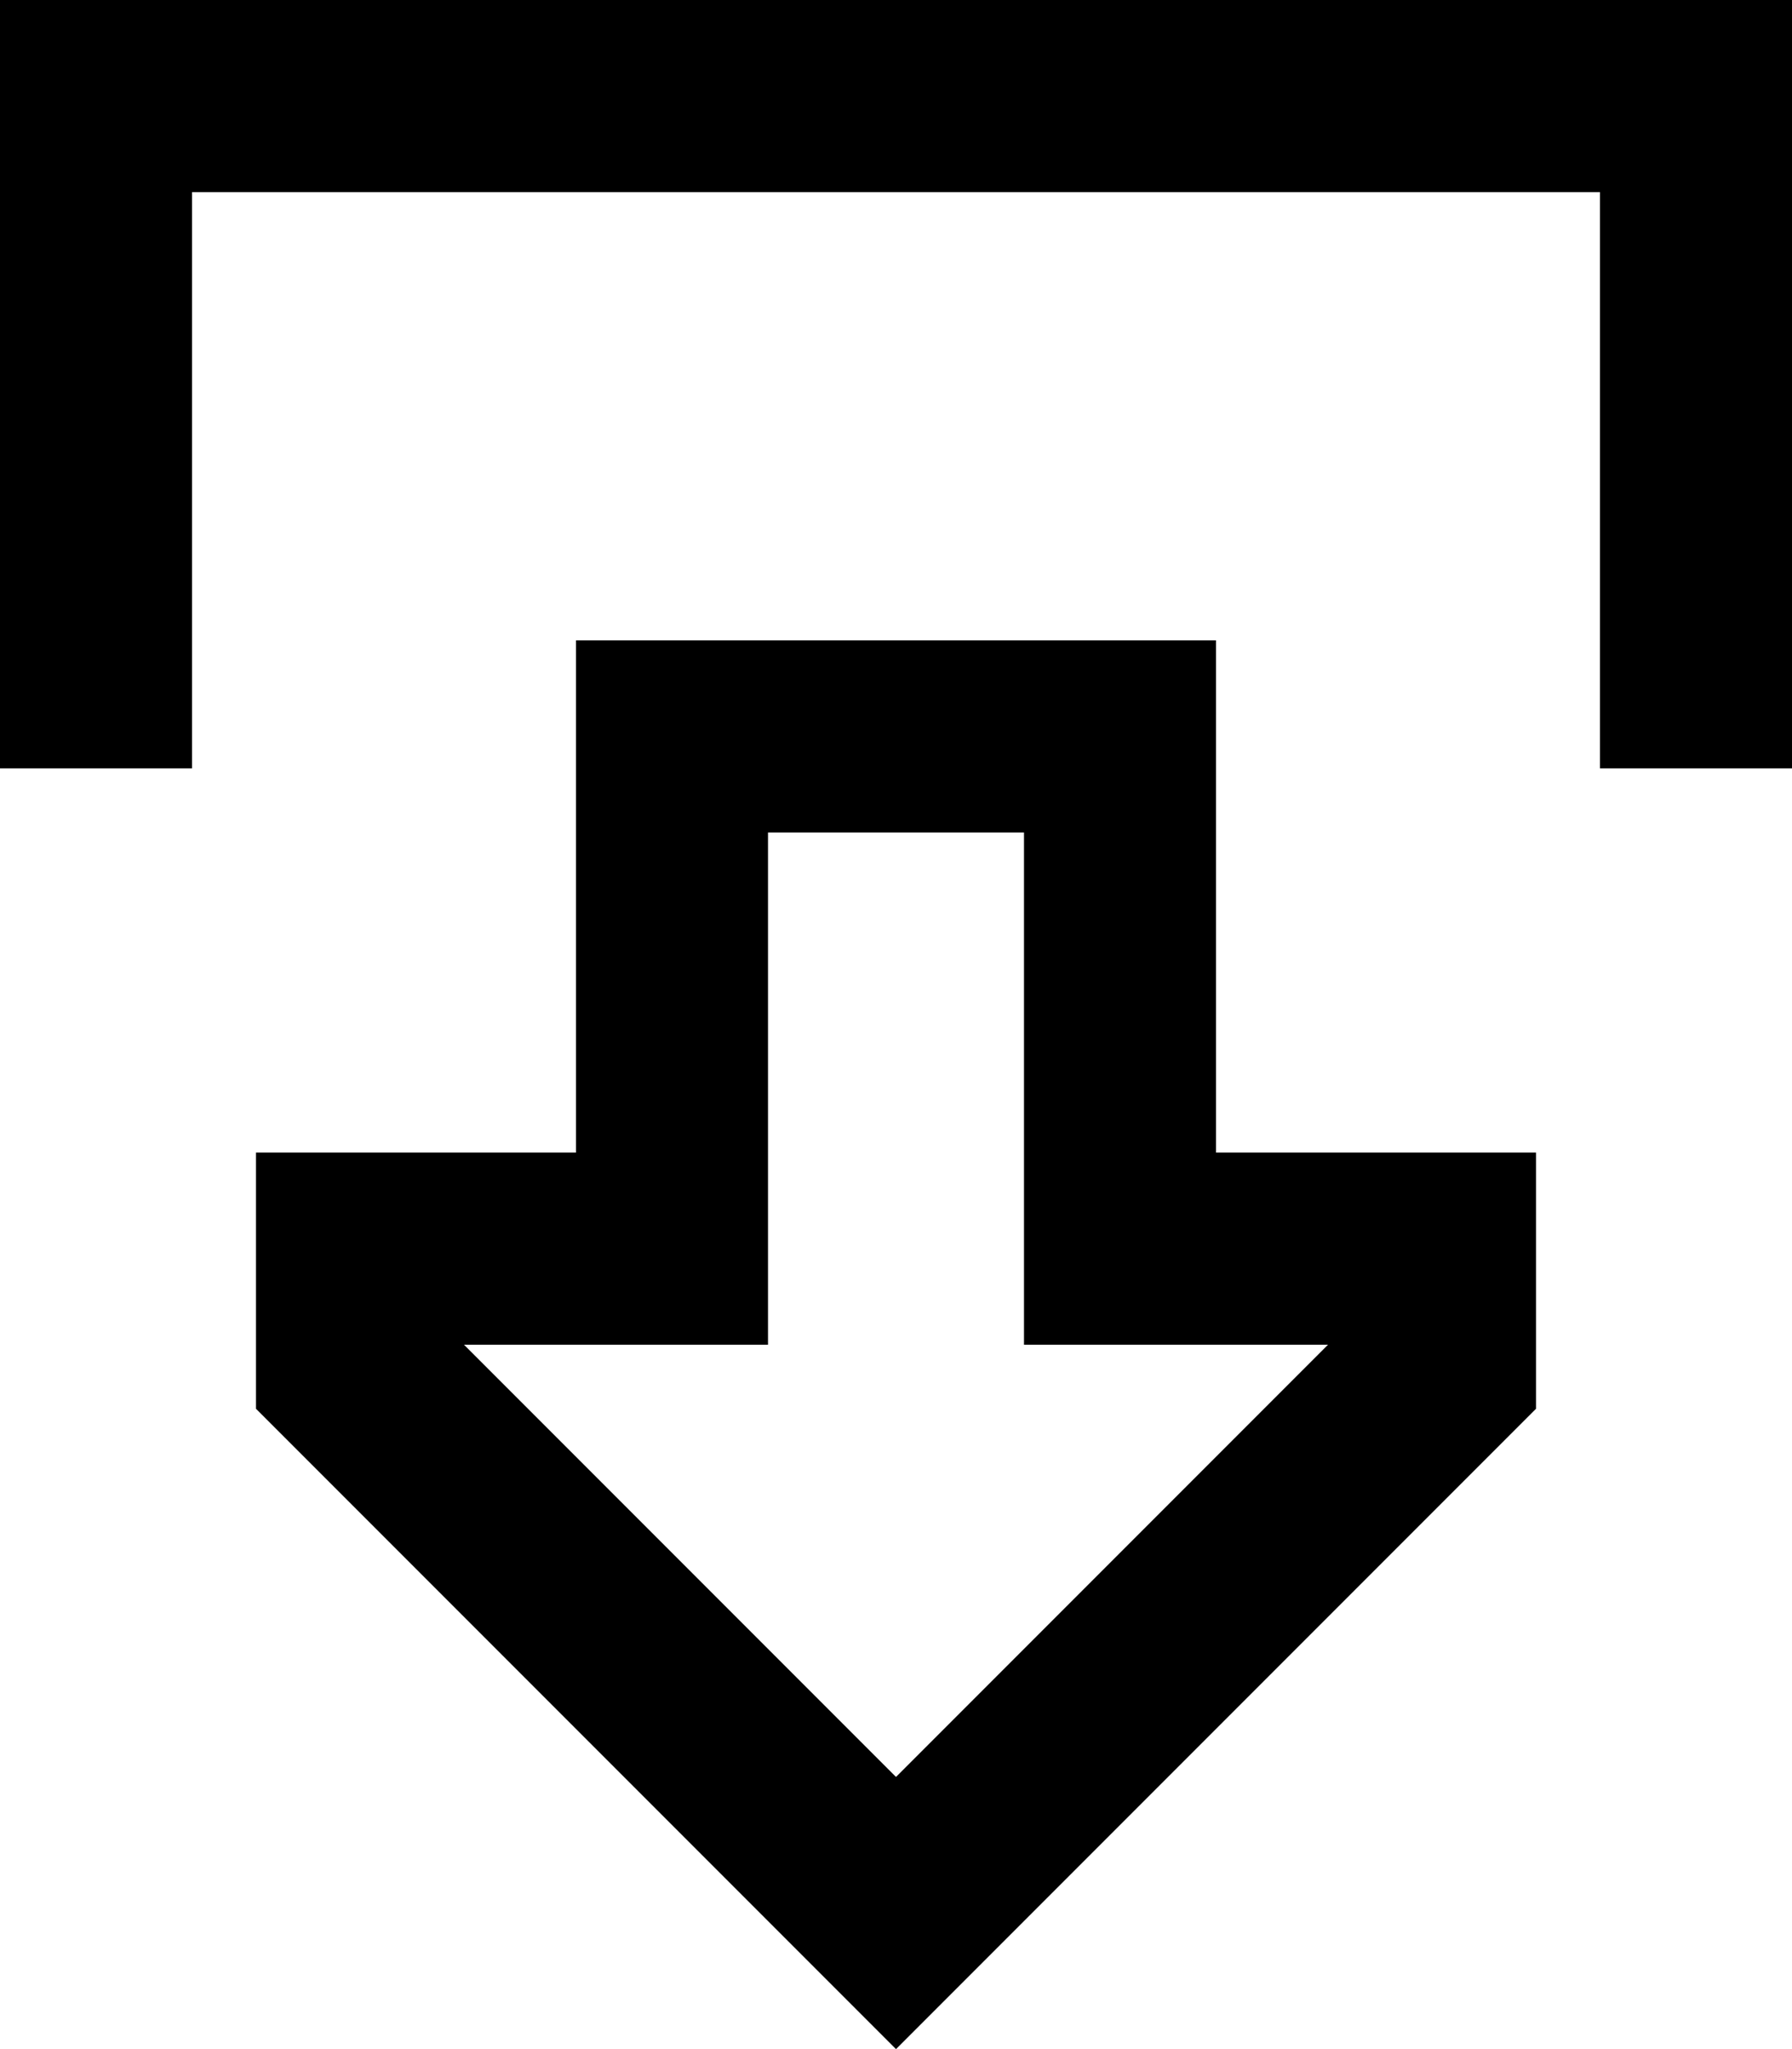 <svg xmlns="http://www.w3.org/2000/svg" viewBox="0 0 448 512">
  <path d="M 192 288 L 192 336 L 192 288 L 192 336 L 144 336 L 116 336 L 224 444 L 224 444 L 332 336 L 332 336 L 304 336 L 256 336 L 256 288 L 256 288 L 256 208 L 256 208 L 192 208 L 192 208 L 192 288 L 192 288 Z M 190 478 L 64 352 L 190 478 L 64 352 L 64 336 L 64 336 L 64 288 L 64 288 L 96 288 L 144 288 L 144 240 L 144 240 L 144 208 L 144 208 L 144 160 L 144 160 L 192 160 L 304 160 L 304 208 L 304 208 L 304 240 L 304 240 L 304 288 L 304 288 L 336 288 L 384 288 L 384 336 L 384 336 L 384 352 L 384 352 L 258 478 L 258 478 L 224 512 L 224 512 L 190 478 L 190 478 Z M 400 168 L 400 48 L 400 168 L 400 48 L 48 48 L 48 48 L 48 168 L 48 168 L 48 192 L 48 192 L 0 192 L 0 192 L 0 168 L 0 168 L 0 24 L 0 24 L 0 0 L 0 0 L 24 0 L 448 0 L 448 24 L 448 24 L 448 168 L 448 168 L 448 192 L 448 192 L 400 192 L 400 192 L 400 168 L 400 168 Z" />
</svg>